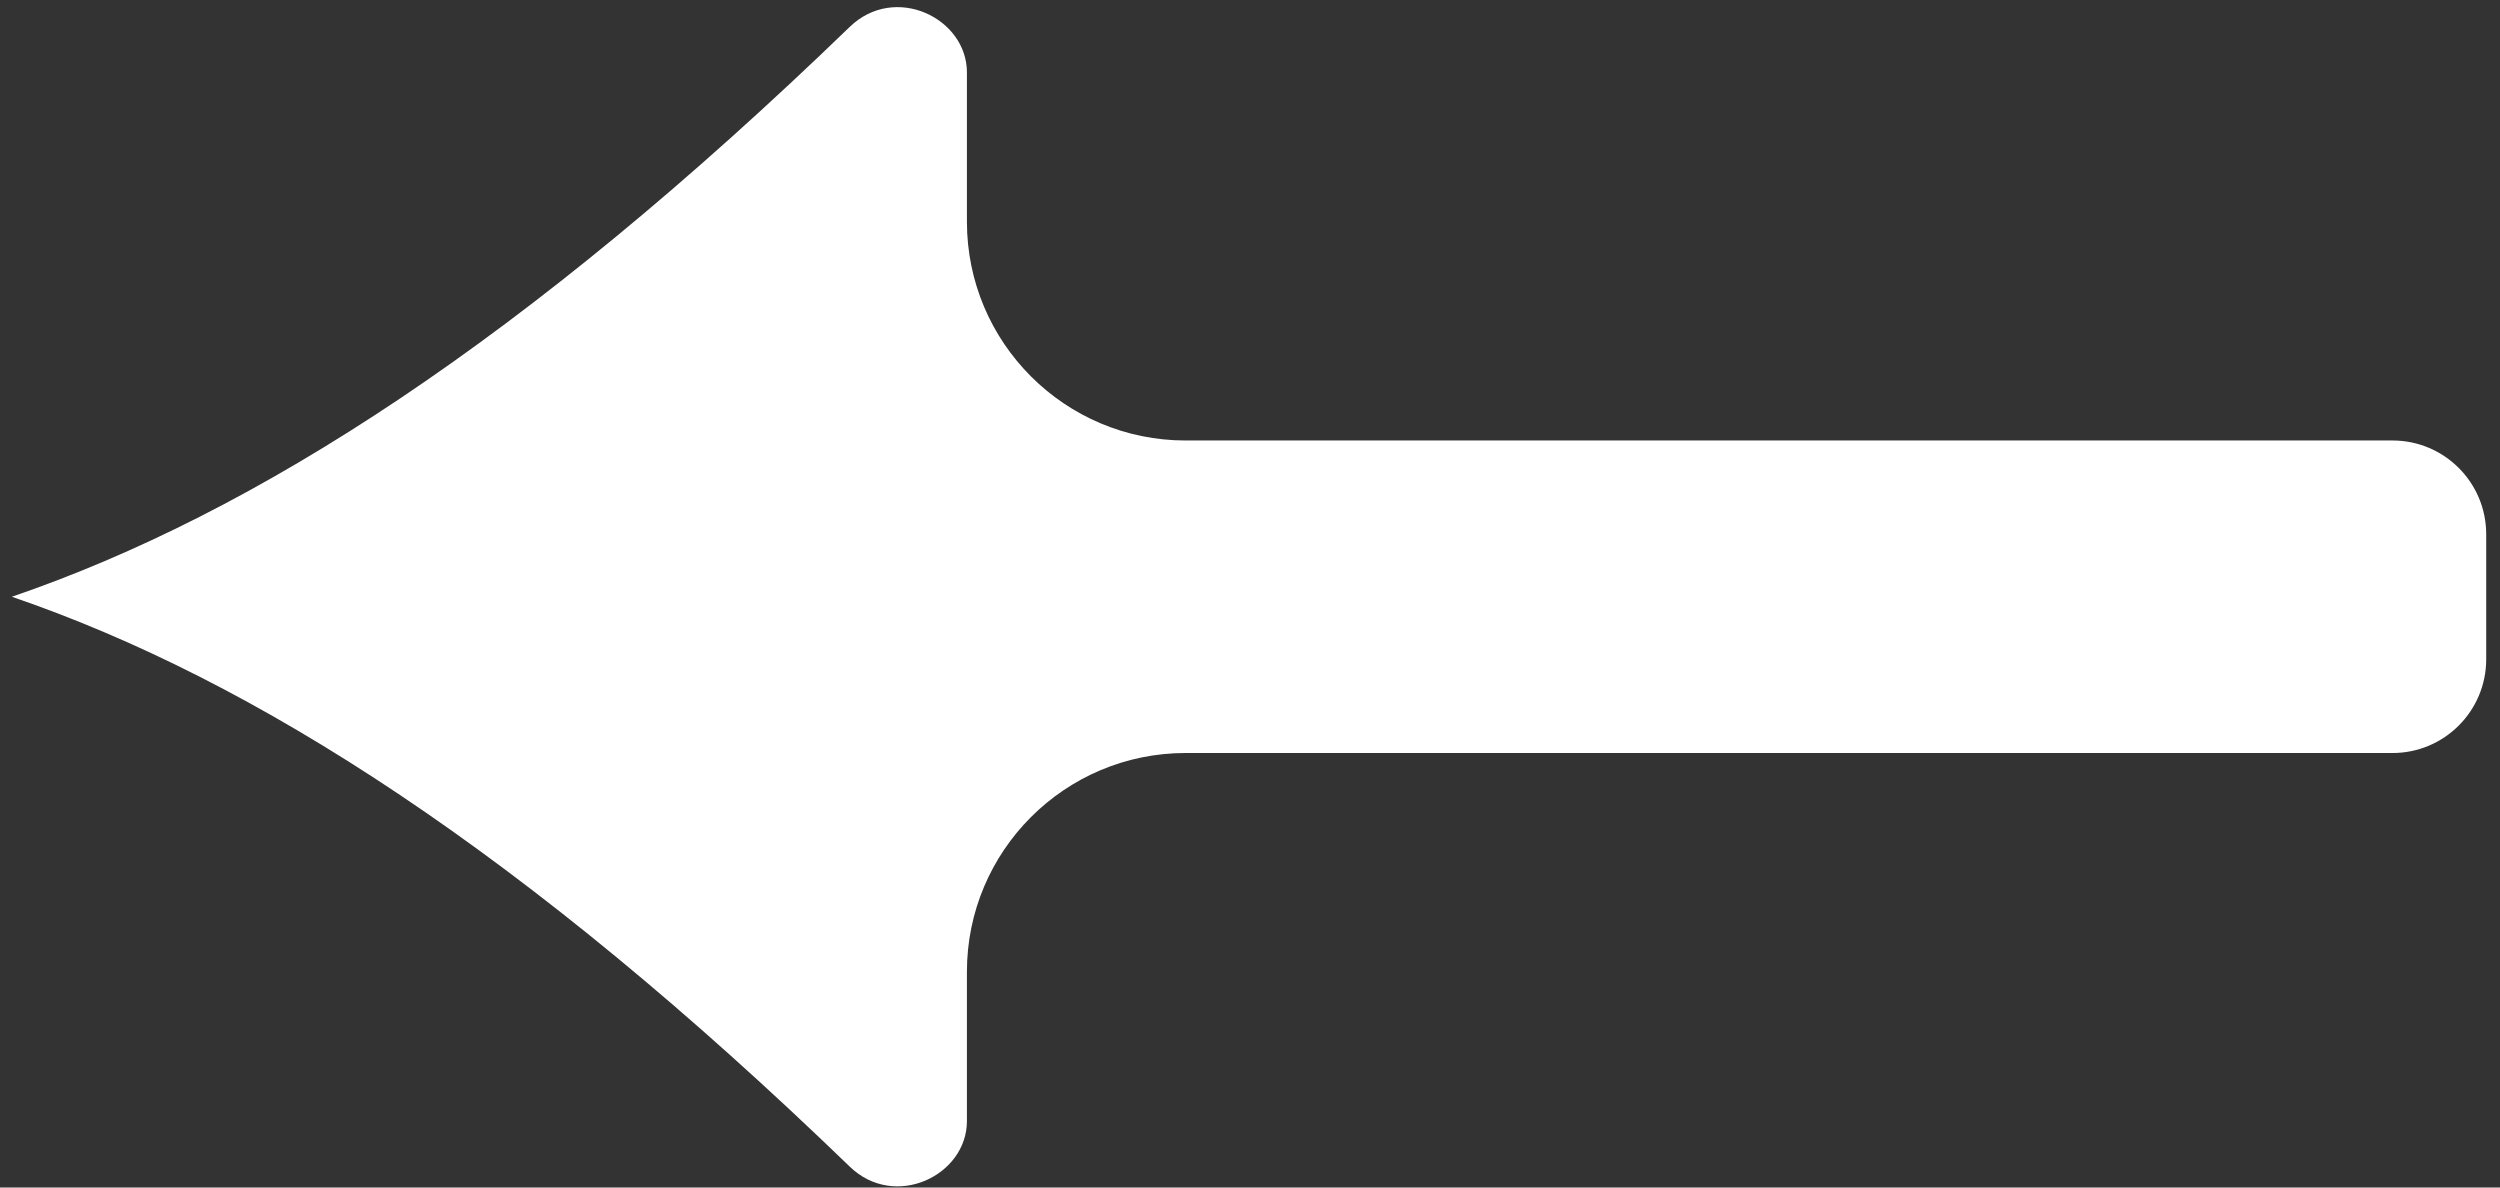 <svg width="160" height="76" viewBox="0 0 160 76" fill="none" xmlns="http://www.w3.org/2000/svg">
<rect x="0" y="0" width="160" height="76" fill="#333333" stroke="none"/>
<path fill-rule="evenodd" clip-rule="evenodd" d="M54.386 74.666C33.597 54.567 16.335 43.522 0.758 38.192C16.335 32.862 33.597 21.817 54.386 1.718C57.271 -1.071 61.883 1.148 61.883 4.636L61.883 14.192C61.883 21.924 68.151 28.192 75.883 28.192L153.117 28.191C156.431 28.191 159.117 30.877 159.117 34.191V42.193C159.117 45.507 156.431 48.193 153.117 48.193L75.883 48.192C68.151 48.192 61.883 54.46 61.883 62.192L61.883 71.748C61.883 75.236 57.271 77.454 54.386 74.666Z" fill="white"/>
</svg>
